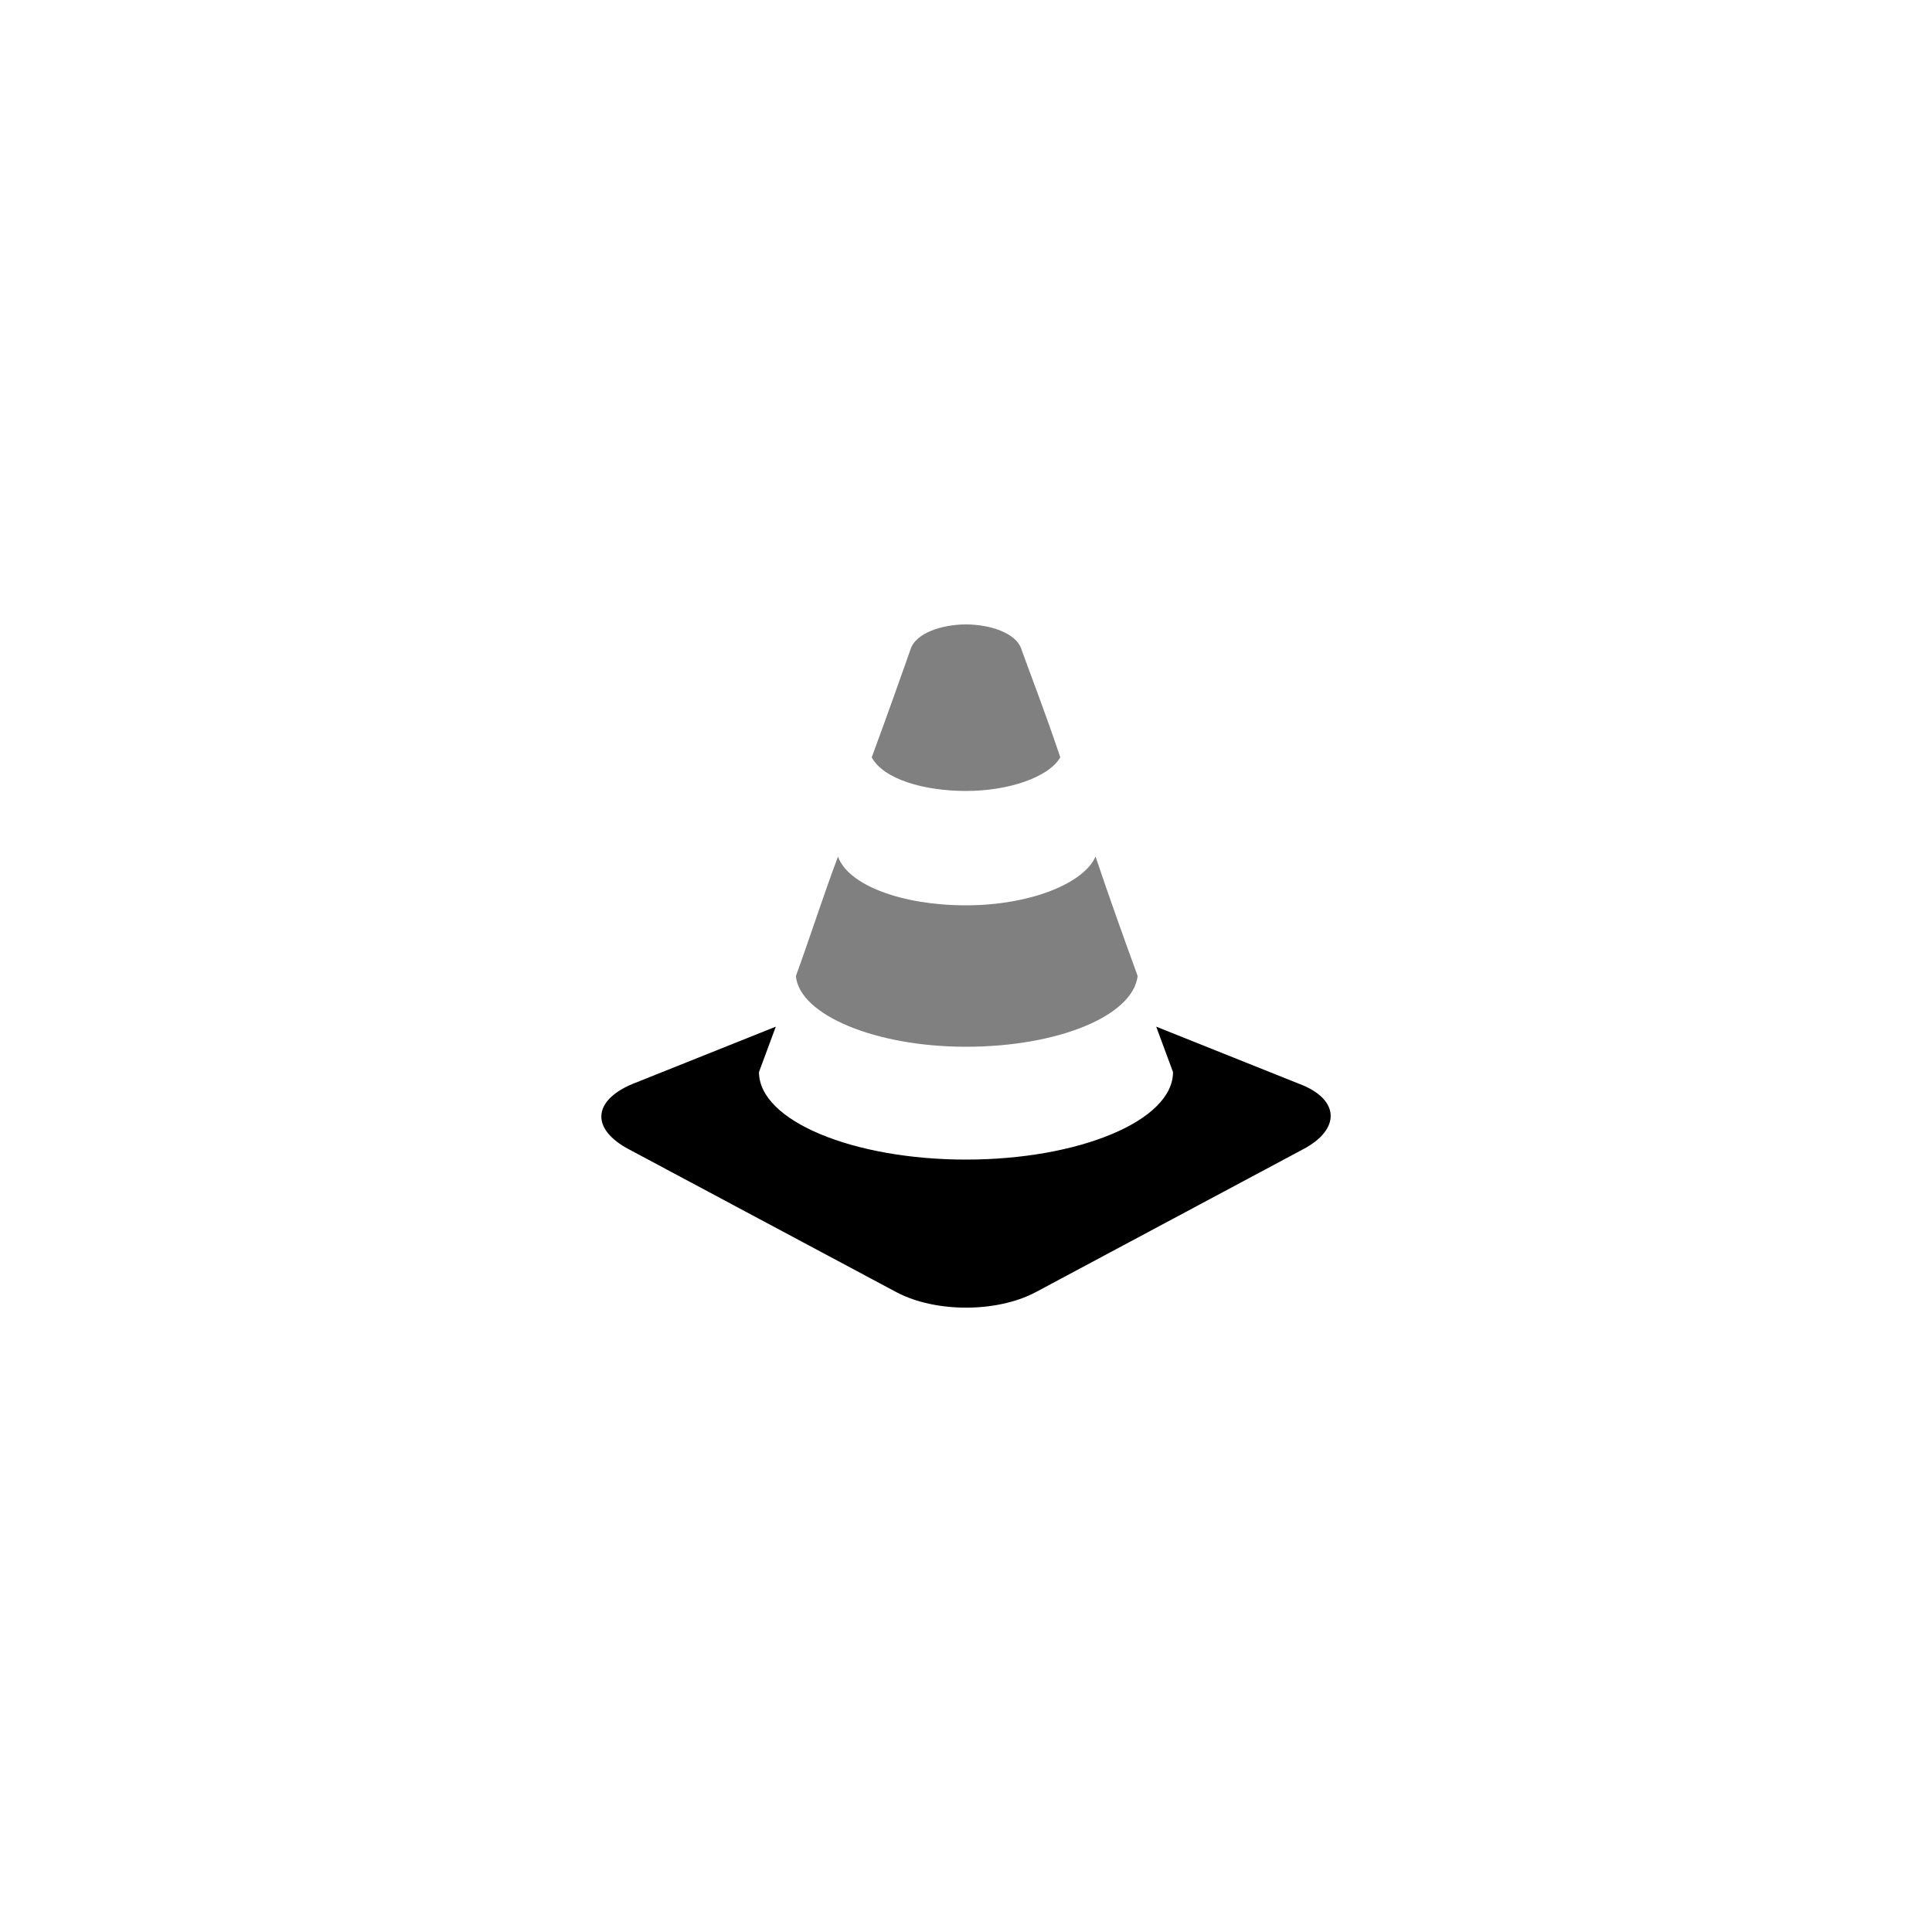 <?xml version="1.0" encoding="utf-8"?>
<!-- Generator: Adobe Illustrator 18.1.1, SVG Export Plug-In . SVG Version: 6.00 Build 0)  -->
<!DOCTYPE svg PUBLIC "-//W3C//DTD SVG 1.1//EN" "http://www.w3.org/Graphics/SVG/1.1/DTD/svg11.dtd">
<svg version="1.1" id="Layer_2" xmlns="http://www.w3.org/2000/svg" xmlns:xlink="http://www.w3.org/1999/xlink" x="0px" y="0px"
	 viewBox="0 0 2000 2000" enable-background="new 0 0 2000 2000" xml:space="preserve">
<g>
	<path fill="#808080" d="M1000,1083.6c94.1,0,172.5-31.4,177.7-73.2c-13.9-38.3-29.6-81.9-43.6-123.7c-12.2,27.9-68,50.5-134.2,50.5
		s-122-20.9-132.4-50.5c-15.7,41.8-29.6,85.4-43.6,123.7C827.5,1050.5,905.9,1083.6,1000,1083.6z"/>
	<path fill="#808080" d="M1000,818.8c43.6,0,85.4-13.9,97.6-34.8c-15.7-47-31.4-87.1-40.1-111.5c-5.2-17.4-33.1-26.1-57.5-26.1
		s-52.3,8.7-57.5,26.1c-8.7,24.4-22.7,64.5-40.1,111.5C914.6,806.6,956.4,818.8,1000,818.8z"/>
	<path d="M1345,1122l-148.1-59.2l17.4,47c0,50.5-97.6,90.6-214.3,90.6s-214.3-40.1-214.3-90.6l17.4-47L655,1122
		c-41.8,17.4-43.6,47-3.5,68L928.6,1338c40.1,20.9,102.8,20.9,142.9,0l277.1-148.1C1388.6,1169,1386.8,1137.7,1345,1122z"/>
</g>
<g display="none">
	<path display="inline" d="M1000,98.5c61.2,0,122.4,6.2,181.7,18.3c57.8,11.8,114.7,29.5,169,52.5c53.4,22.6,104.9,50.5,153.1,83.1
		c47.7,32.3,92.6,69.3,133.5,110.1c40.8,40.8,77.9,85.7,110.1,133.5c32.5,48.2,60.5,99.7,83.1,153.1c23,54.3,40.6,111.2,52.5,169
		c12.2,59.4,18.3,120.5,18.3,181.7c0,61.2-6.2,122.4-18.3,181.7c-11.8,57.8-29.5,114.7-52.5,169c-22.6,53.4-50.5,104.9-83.1,153.1
		c-32.3,47.7-69.3,92.6-110.1,133.5c-40.8,40.8-85.7,77.9-133.5,110.1c-48.2,32.5-99.7,60.5-153.1,83.1
		c-54.3,23-111.2,40.6-169,52.5c-59.4,12.2-120.5,18.3-181.7,18.3s-122.4-6.2-181.7-18.3c-57.8-11.8-114.7-29.5-169-52.5
		c-53.4-22.6-104.9-50.5-153.1-83.1c-47.7-32.3-92.6-69.3-133.5-110.1c-40.8-40.8-77.9-85.7-110.1-133.5
		c-32.5-48.2-60.5-99.7-83.1-153.1c-23-54.3-40.6-111.2-52.5-169c-12.2-59.4-18.3-120.5-18.3-181.7c0-61.2,6.2-122.4,18.3-181.7
		c11.8-57.8,29.5-114.7,52.5-169c22.6-53.4,50.5-104.9,83.1-153.1c32.3-47.7,69.3-92.6,110.1-133.5s85.7-77.9,133.5-110.1
		c48.2-32.5,99.7-60.5,153.1-83.1c54.3-23,111.2-40.6,169-52.5C877.6,104.7,938.8,98.5,1000,98.5 M1000-1.6
		C446.9-1.6-1.4,446.7-1.4,999.8S446.9,2001.2,1000,2001.2s1001.4-448.3,1001.4-1001.4S1553.1-1.6,1000-1.6L1000-1.6z"/>
</g>
</svg>
